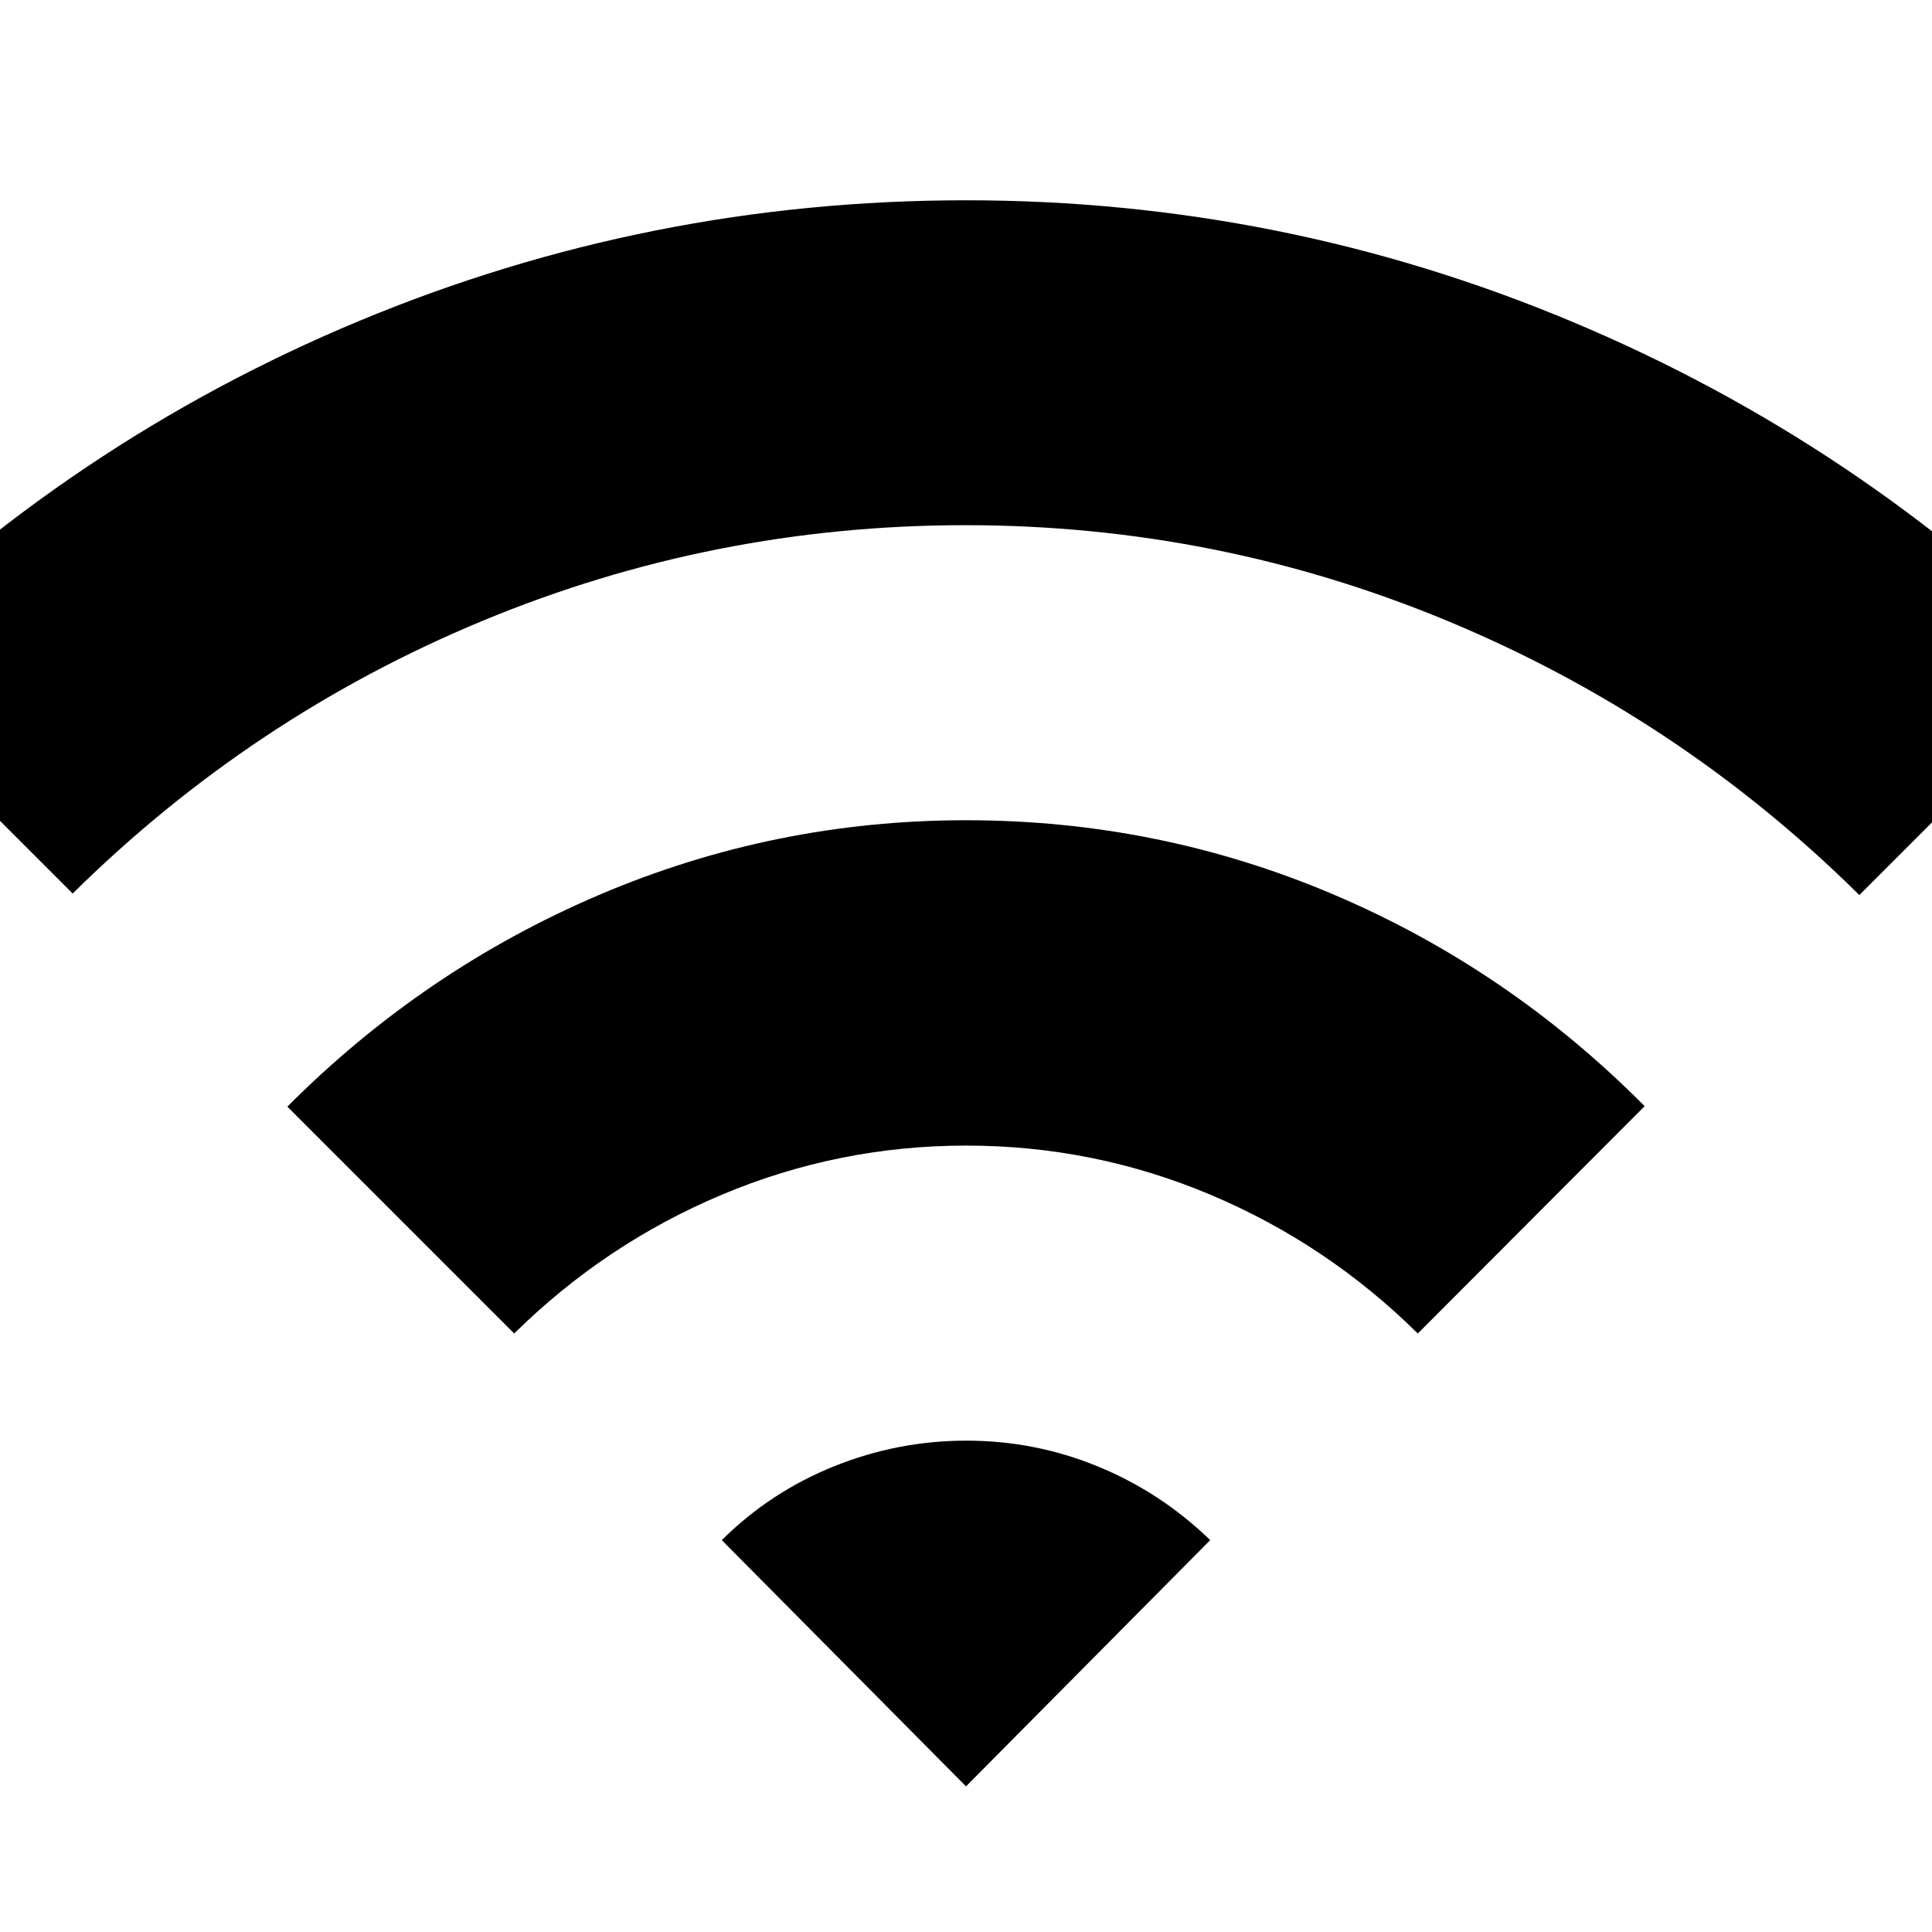 <svg xmlns="http://www.w3.org/2000/svg" height="24" viewBox="0 -960 960 960" width="24"><path d="M255.5-297.39 142.78-410.11q67.81-68.04 154.83-105.18 87.02-37.14 182.49-37.14 95.7 0 182.51 36.9 86.8 36.9 154.61 105.18L704.5-297.39q-45.06-44.52-103.01-68.95-57.96-24.42-121.39-24.42t-121.45 24.42q-58.03 24.43-103.15 68.95ZM36.11-516.02-76.85-628.98Q34.52-740.59 178.49-800.53q143.98-59.95 301.45-59.95t301.51 60.45q144.03 60.44 255.4 171.81L923.89-515.26q-88.85-87.89-203.77-135.84-114.92-47.94-240.37-47.94t-240 47.54Q125.2-603.96 36.11-516.02ZM480-72.37 358.65-194.72q24.04-23.89 55.72-36.66 31.67-12.77 65.83-12.77t65.42 12.86q31.25 12.85 55.73 36.57L480-72.37Z"/></svg>